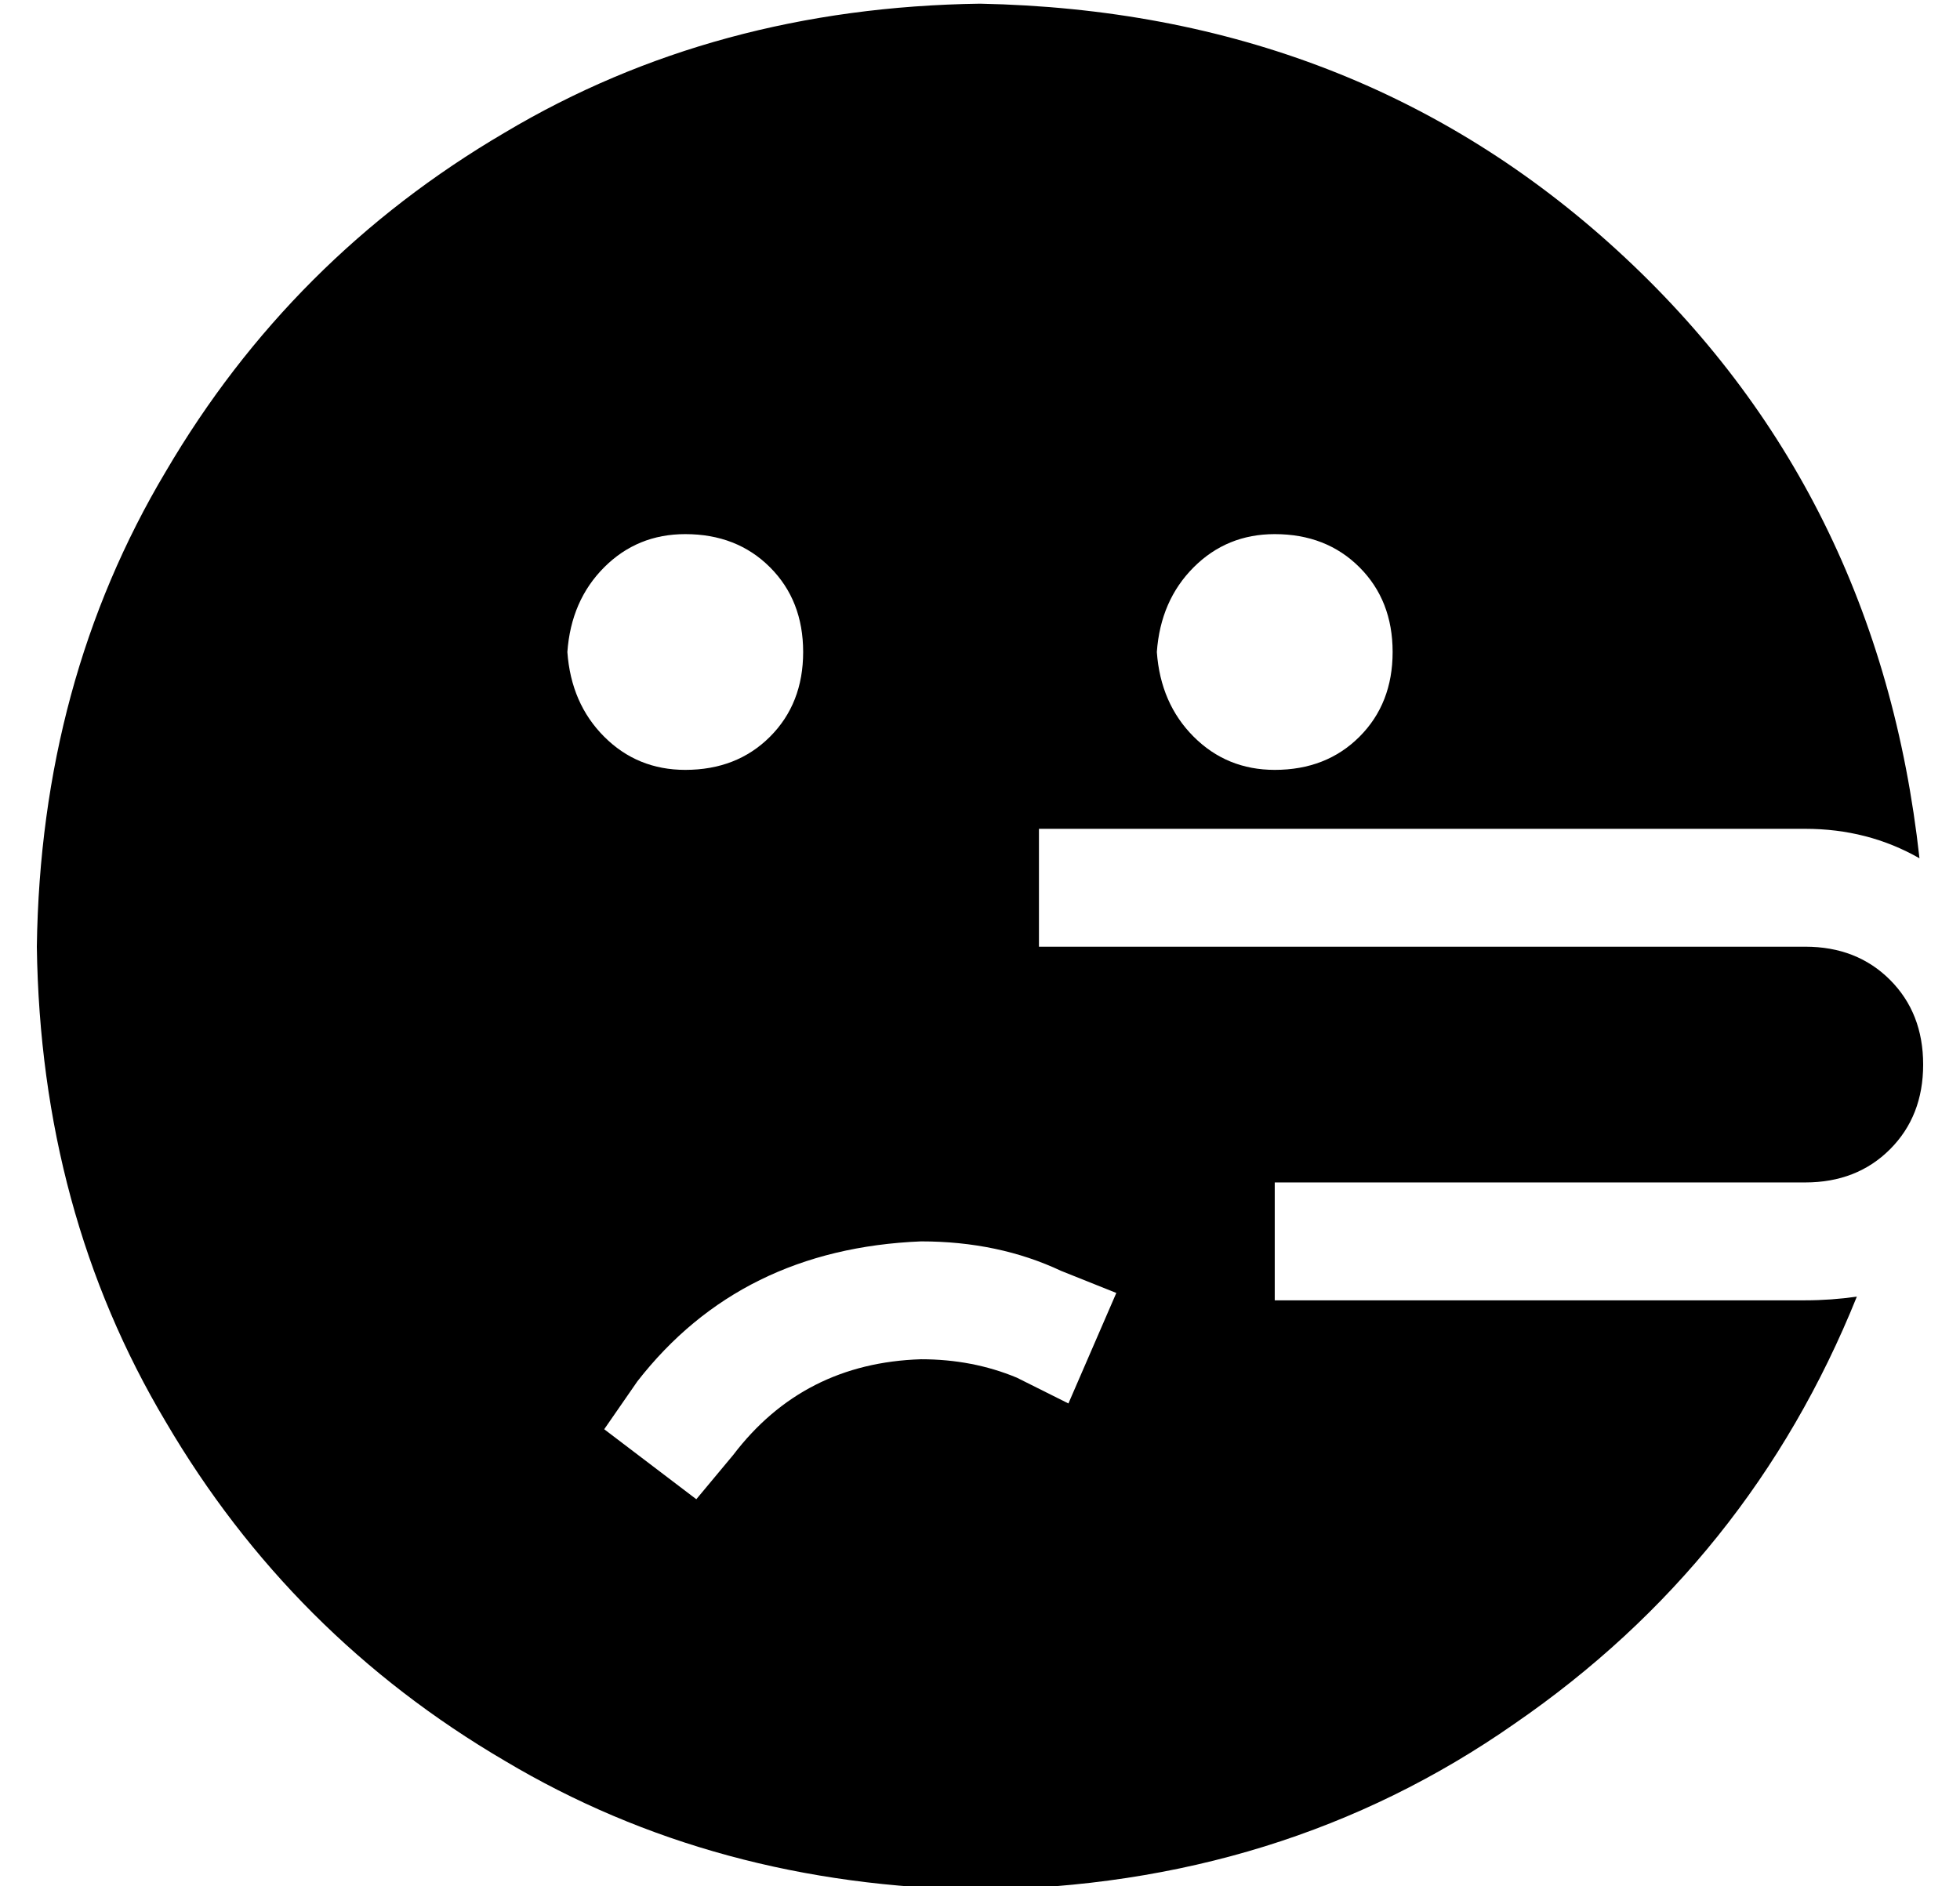 <?xml version="1.0" standalone="no"?>
<!DOCTYPE svg PUBLIC "-//W3C//DTD SVG 1.1//EN" "http://www.w3.org/Graphics/SVG/1.1/DTD/svg11.dtd" >
<svg xmlns="http://www.w3.org/2000/svg" xmlns:xlink="http://www.w3.org/1999/xlink" version="1.1" viewBox="-10 -40 532 512">
   <path fill="currentColor"
d="M494 312q-7 1 -14 1h-128h-16v-32v0h16h128q14 0 23 -9t9 -23t-9 -23t-23 -9h-192h-16v-32v0h16h192q17 0 31 8q-11 -100 -82 -165t-173 -67q-72 1 -129 35q-58 34 -92 92q-34 57 -35 129q1 72 35 129q34 58 92 92q57 34 129 35q82 -1 145 -45q64 -44 93 -116v0zM144 137
q1 -14 10 -23v0v0q9 -9 22 -9q14 0 23 9t9 23t-9 23t-23 9q-13 0 -22 -9t-10 -23v0zM304 137q1 -14 10 -23v0v0q9 -9 22 -9q14 0 23 9t9 23t-9 23t-23 9q-13 0 -22 -9t-10 -23v0zM189 355l-10 12l10 -12l-10 12l-25 -19v0l9 -13v0q28 -36 77 -38q21 0 38 8l15 6v0l-13 30v0
l-14 -7v0q-12 -5 -26 -5q-32 1 -51 26v0z" />
</svg>
